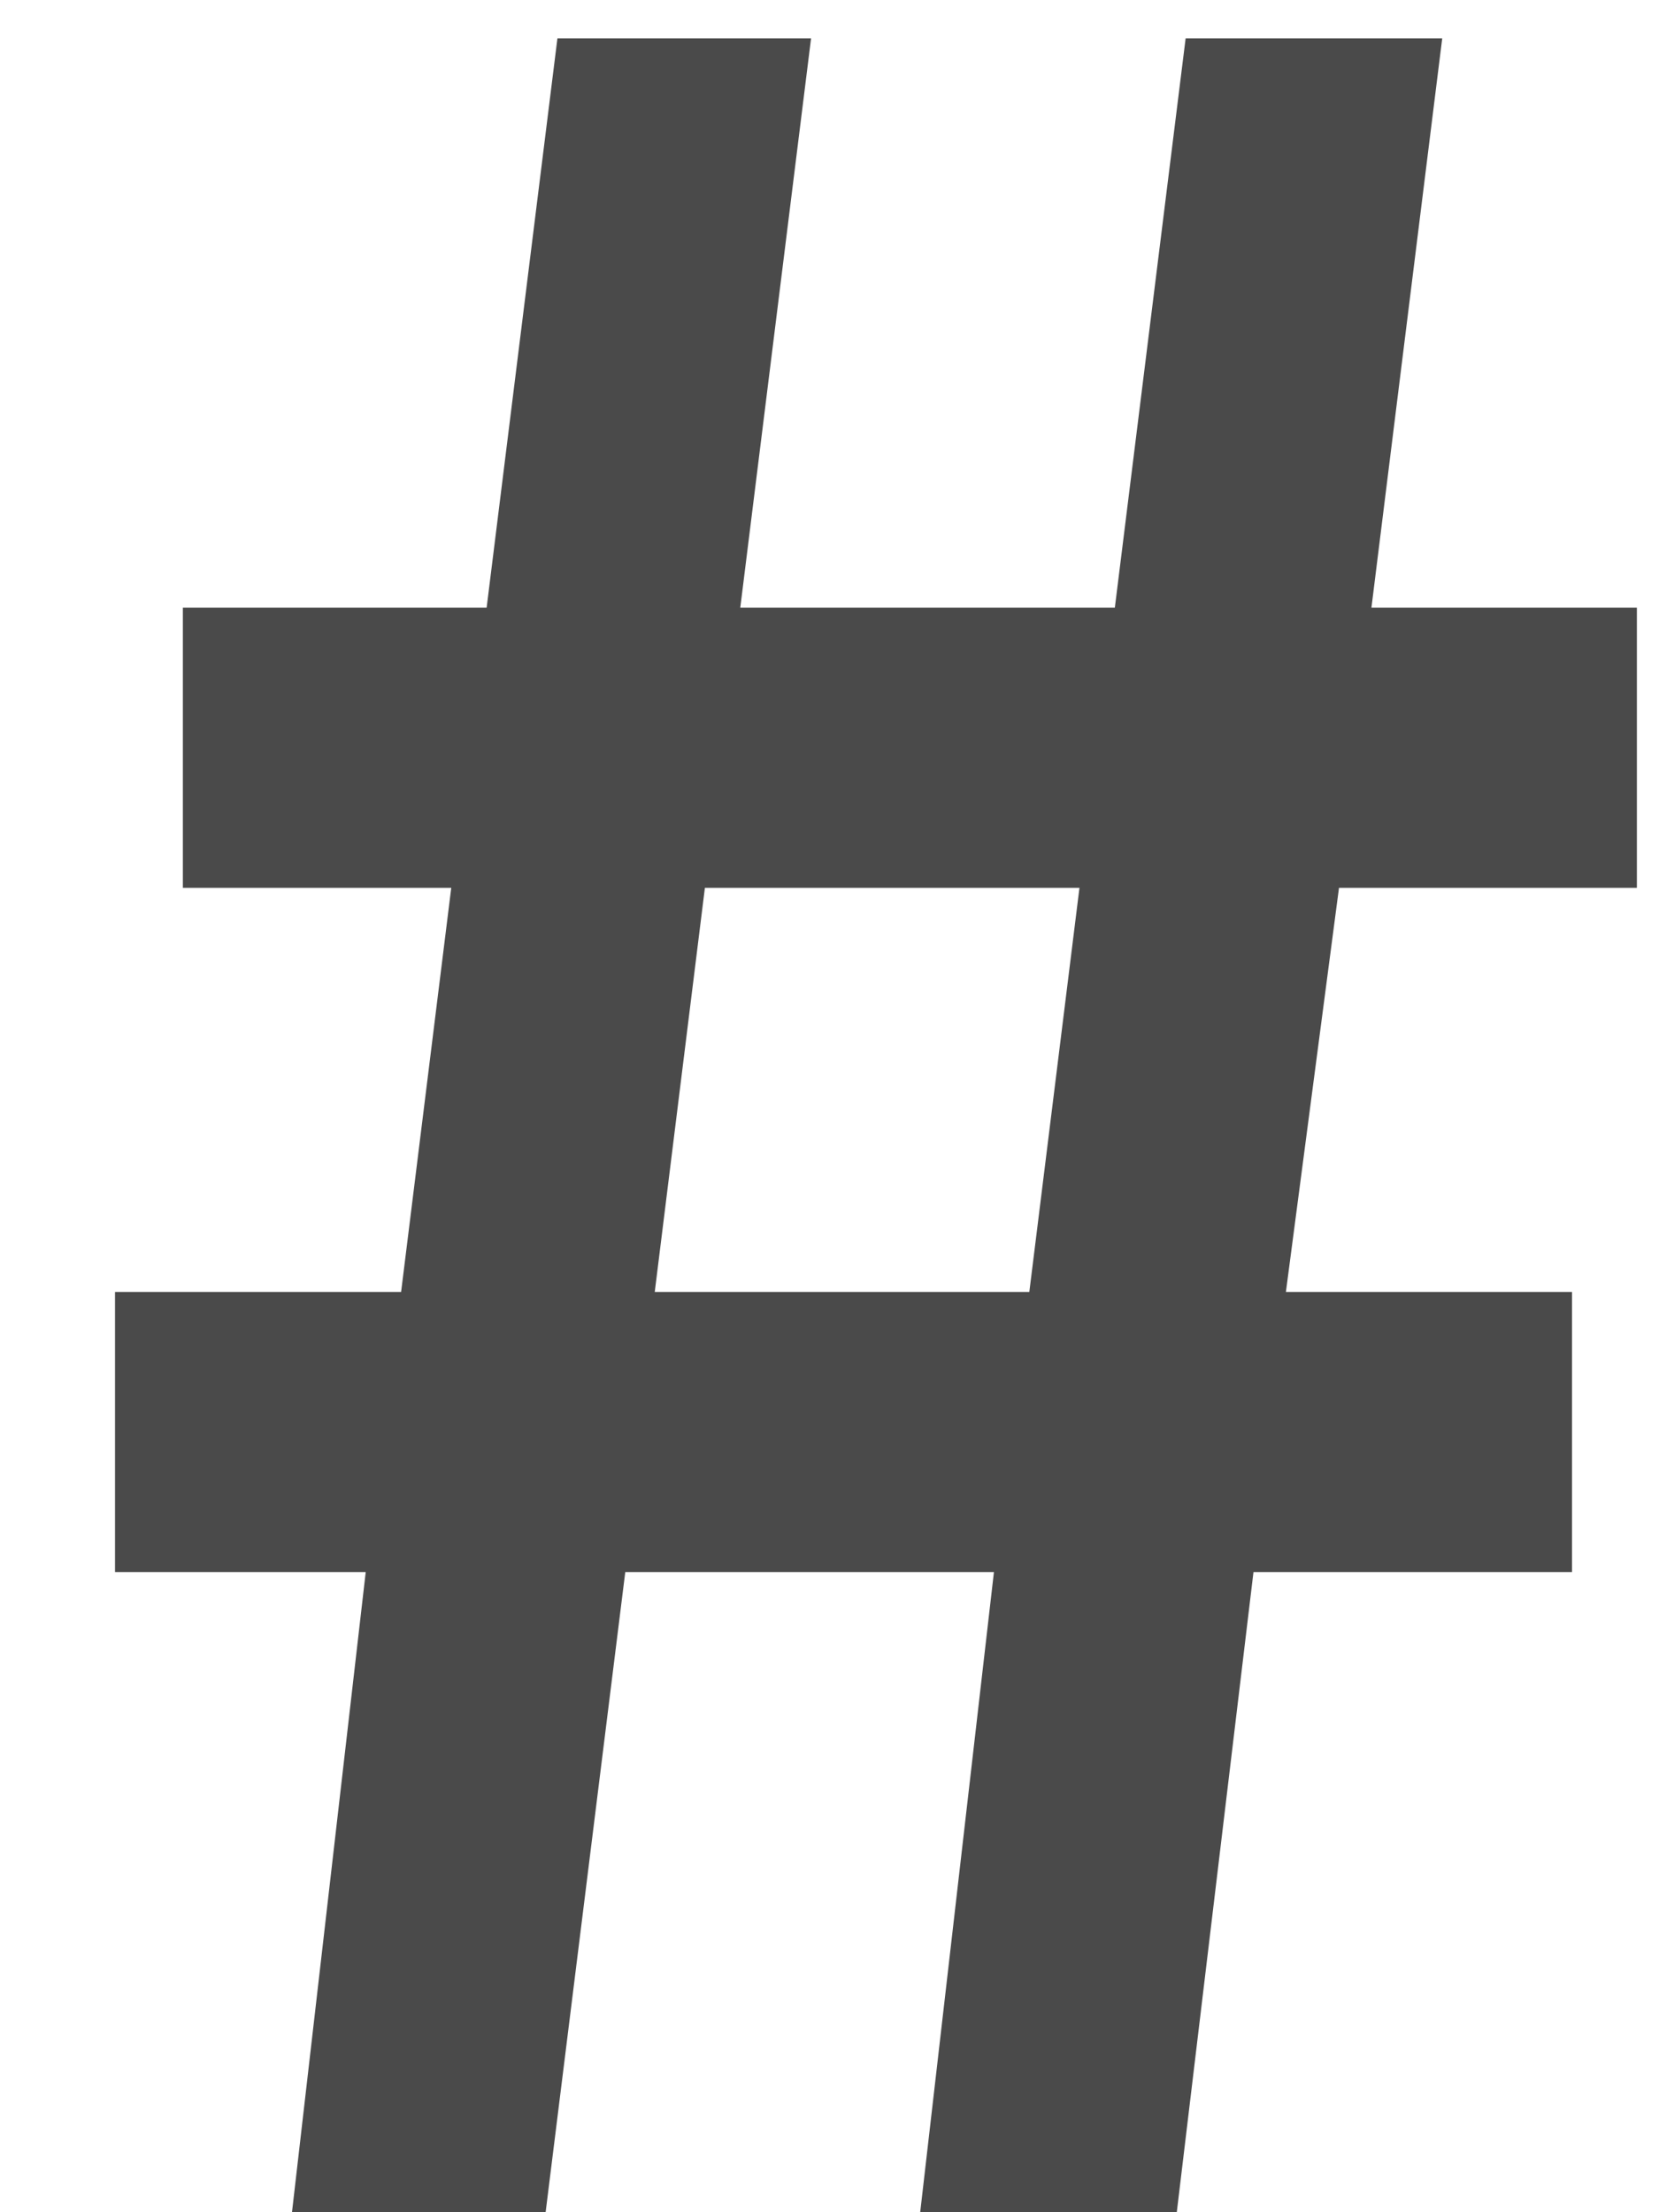 <svg width="9" height="12" viewBox="0 0 9 12" fill="none" xmlns="http://www.w3.org/2000/svg">
<path d="M1.584 12L1.984 8.528H0.624V7.008H2.176L2.448 4.816H0.992V3.296H2.64L3.024 0.208H4.4L4.016 3.296H6.048L6.432 0.208H7.824L7.44 3.296H8.88V4.816H7.264L6.976 7.008H8.528V8.528H6.8L6.384 12H4.992L5.392 8.528H3.392L2.96 12H1.584ZM3.552 7.008H5.584L5.856 4.816H3.824L3.552 7.008Z" fill="#4A4A4A"/>
</svg>
